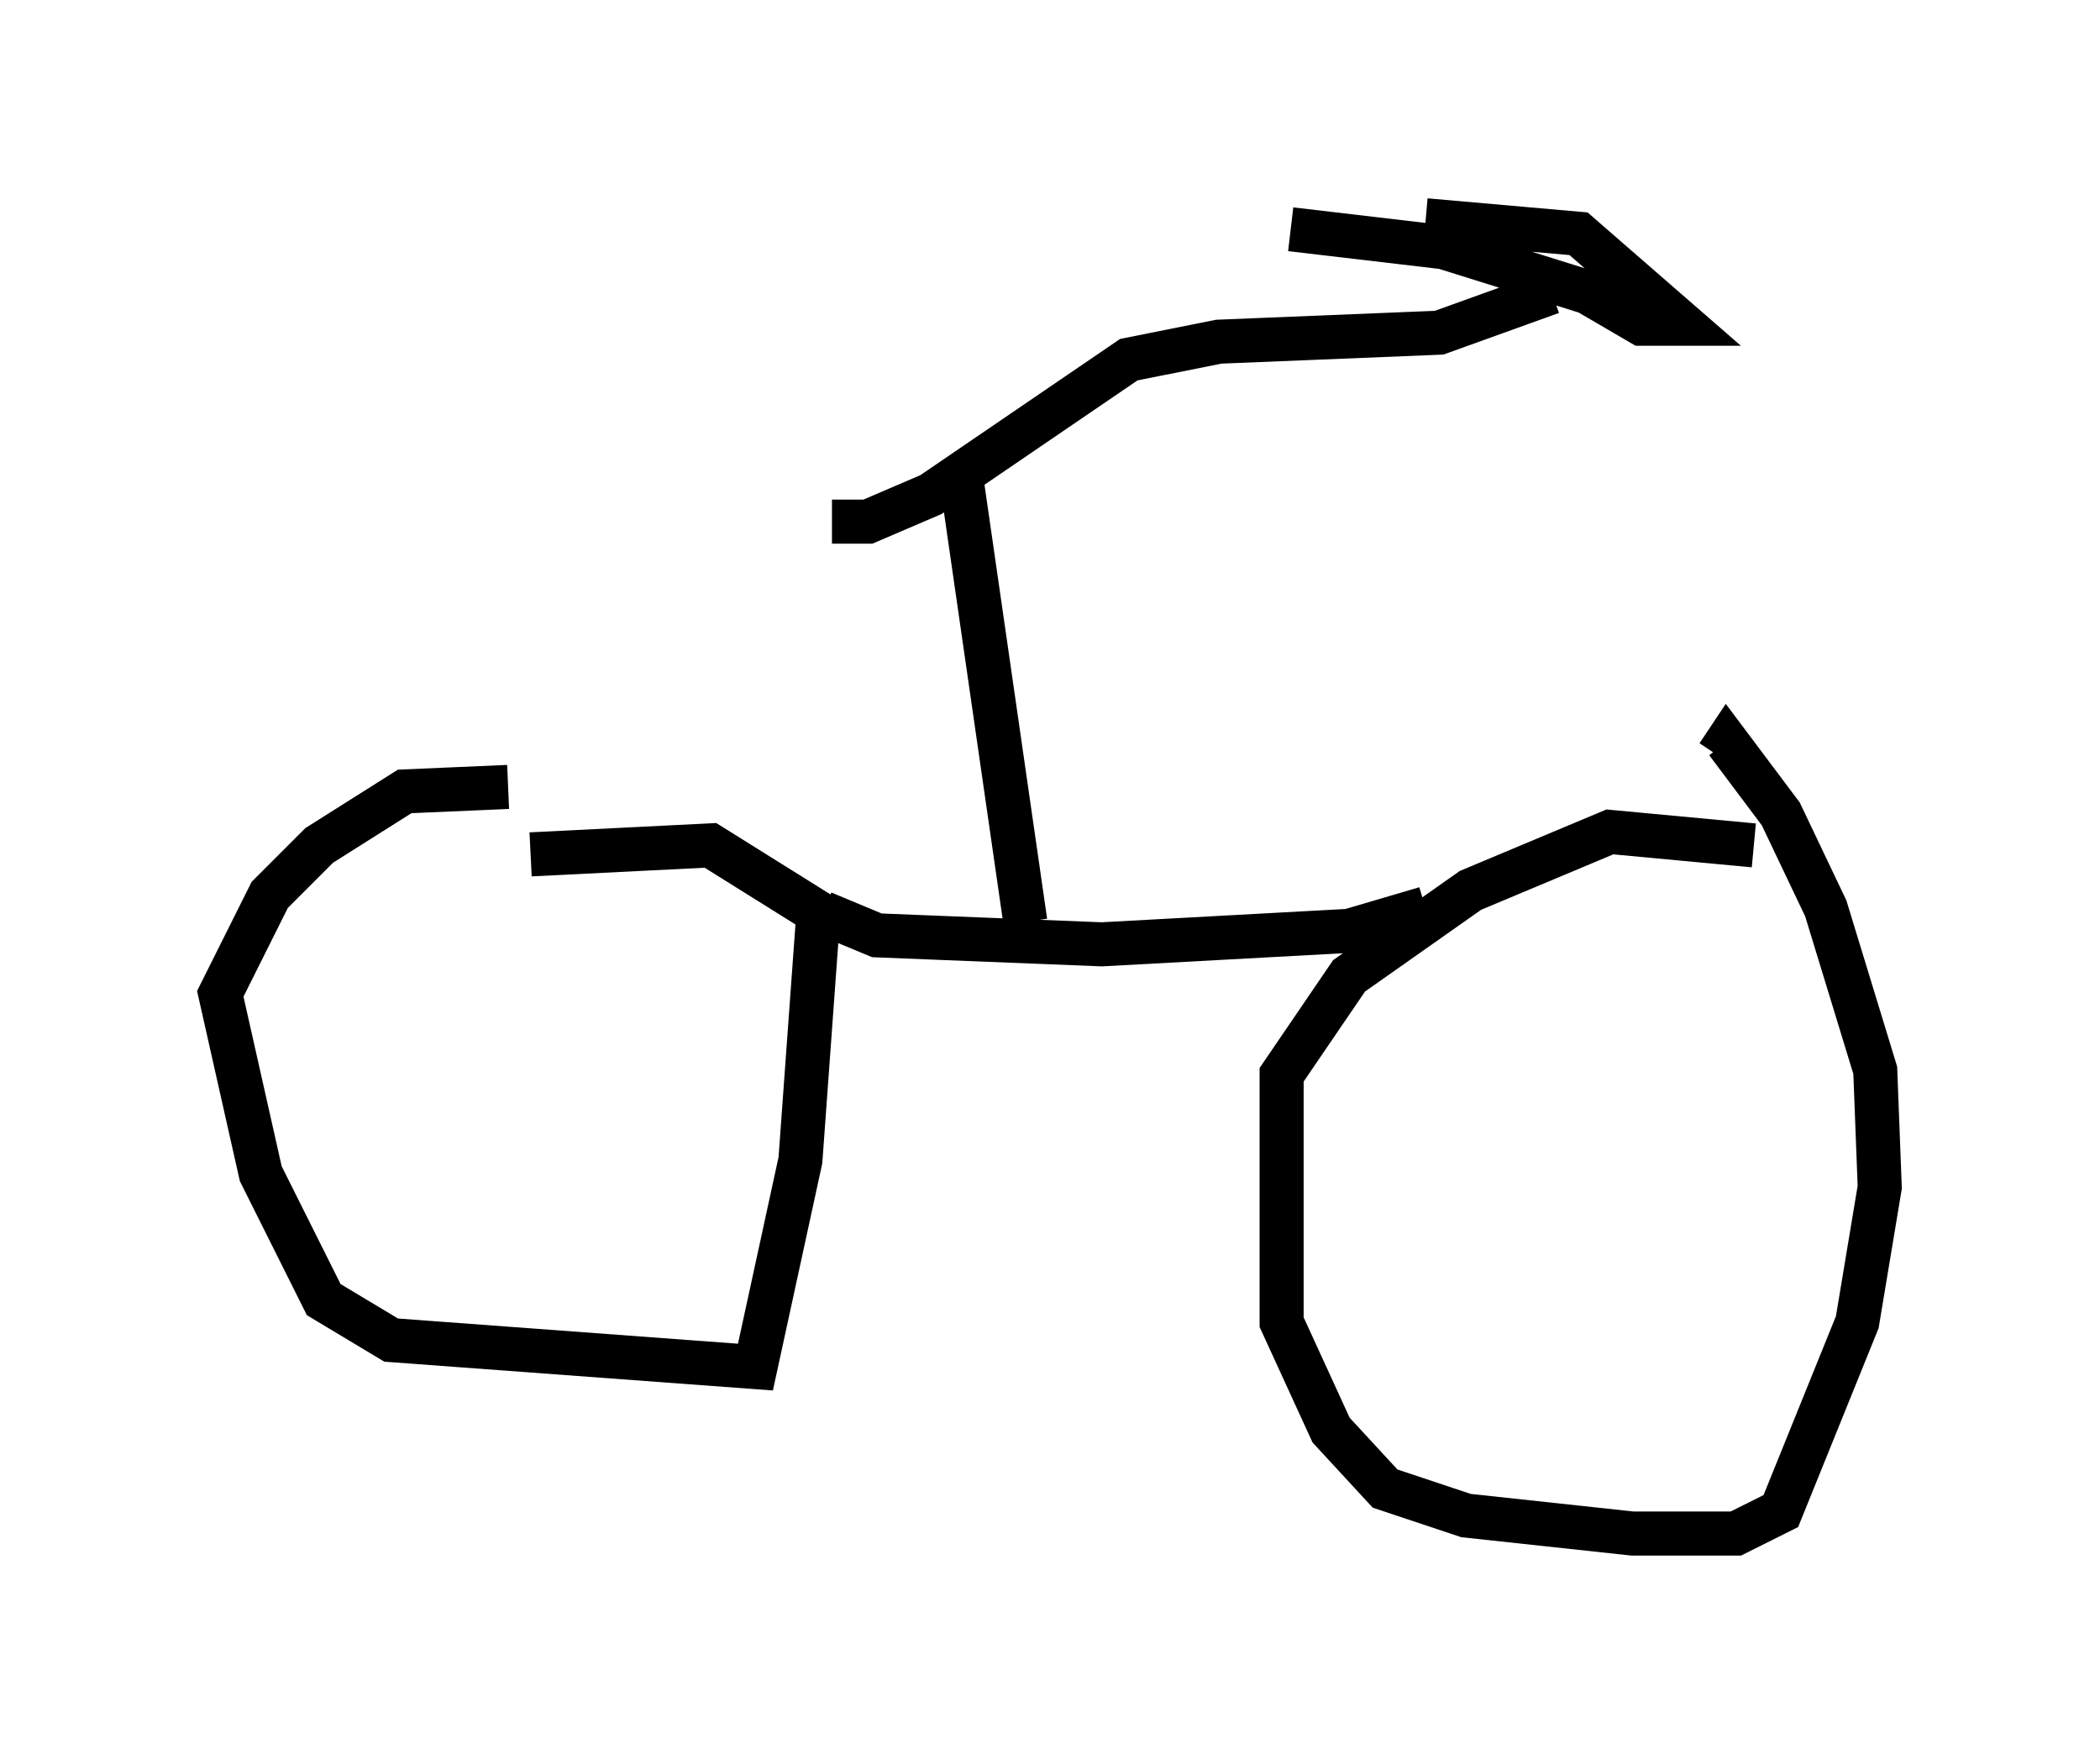 <?xml version="1.0" encoding="utf-8" ?>
<svg baseProfile="full" height="39.809" version="1.1" width="47.669" xmlns="http://www.w3.org/2000/svg" xmlns:ev="http://www.w3.org/2001/xml-events" xmlns:xlink="http://www.w3.org/1999/xlink"><defs /><rect fill="white" height="39.809" width="47.669" x="0" y="0" /><path d="M13.065, 18.475 m-1.531, -0.613 l-2.348, 0.102 -1.94, 1.225 l-1.123, 1.123 -1.123, 2.246 l0.919, 4.083 1.429, 2.858 l1.531, 0.919 8.269, 0.613 l1.021, -4.696 0.408, -5.615 l-2.45, -1.531 -4.083, 0.204 m27.767, -0.204 l-3.267, -0.306 -3.165, 1.327 l-2.756, 1.94 -1.531, 2.246 l0.0, 5.615 1.123, 2.45 l1.225, 1.327 1.838, 0.613 l3.777, 0.408 2.348, 0.0 l1.021, -0.51 1.735, -4.288 l0.51, -3.063 -0.102, -2.654 l-1.123, -3.675 -1.021, -2.144 l-1.225, -1.633 -0.204, 0.306 m-6.635, 3.471 l-1.735, 0.51 -5.615, 0.306 l-5.104, -0.204 -1.225, -0.51 m4.594, 0.204 l-1.429, -9.902 m-2.96, 0.817 l0.817, 0.0 1.429, -0.613 l4.492, -3.063 2.042, -0.408 l5.002, -0.204 2.552, -0.919 m-2.858, -1.633 l3.471, 0.306 2.348, 2.042 l-0.919, 0.0 -1.225, -0.715 l-3.267, -1.021 -3.471, -0.408 " fill="none" stroke="black" stroke-width="1" /></svg>